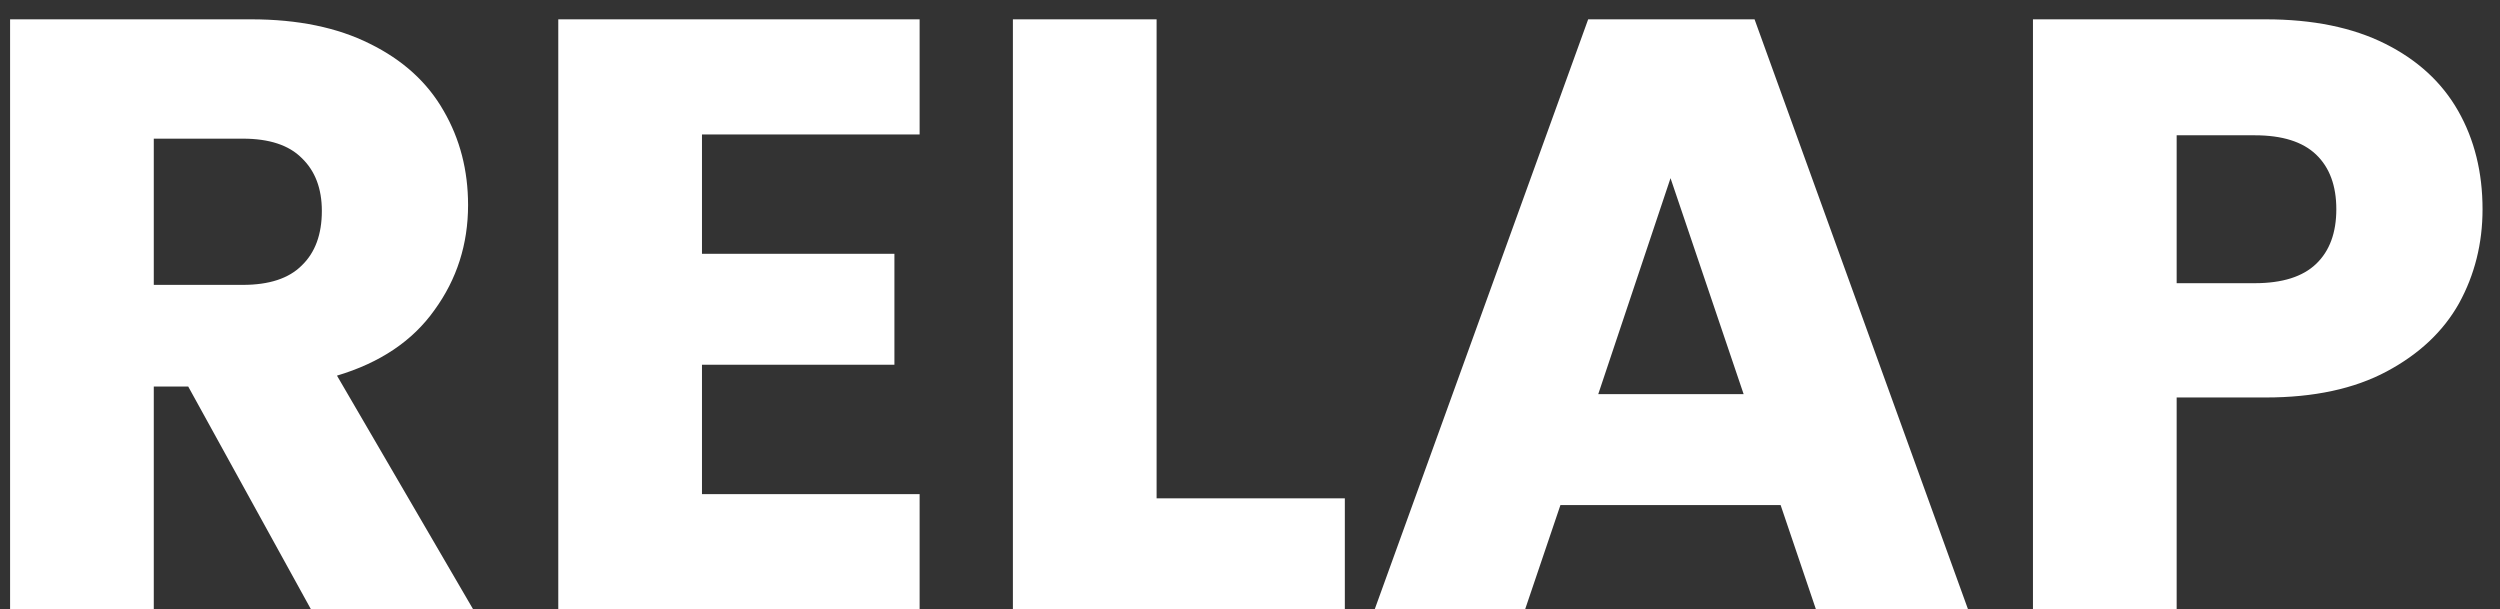 <svg width="119" height="29" fill="none" xmlns="http://www.w3.org/2000/svg"><rect width="100%" height="100%" fill="#333333" stroke="none"/><path d="M14.8 29L8.96 18.4H7.32V29H.48V.92h11.48c2.213 0 4.093.387 5.64 1.16 1.573.773 2.747 1.84 3.52 3.2.773 1.333 1.16 2.827 1.16 4.48 0 1.867-.533 3.533-1.6 5-1.04 1.467-2.587 2.507-4.64 3.12L22.52 29H14.8zM7.32 13.56h4.24c1.253 0 2.187-.307 2.8-.92.64-.613.96-1.48.96-2.6 0-1.067-.32-1.907-.96-2.52-.613-.613-1.547-.92-2.8-.92H7.32v6.96zM33.414 6.4v5.68h9.16v5.28h-9.16v6.16h10.36V29h-17.2V.92h17.2V6.4h-10.36zm21.64 17.32h8.96V29h-15.8V.92h6.84v22.8zm29.703.32h-10.48L72.597 29h-7.16L75.597.92h7.92L93.677 29h-7.24l-1.68-4.96zm-1.76-5.28l-3.48-10.28-3.44 10.28h6.92zm35.172-8.8c0 1.627-.373 3.12-1.12 4.48-.747 1.333-1.893 2.413-3.44 3.24-1.547.827-3.467 1.24-5.76 1.24h-4.24V29h-6.84V.92h11.08c2.24 0 4.133.387 5.68 1.16 1.547.773 2.707 1.84 3.48 3.2.773 1.36 1.16 2.92 1.16 4.68zm-10.84 3.52c1.307 0 2.28-.307 2.92-.92.64-.613.96-1.48.96-2.6s-.32-1.987-.96-2.6c-.64-.613-1.613-.92-2.92-.92h-3.72v7.04h3.72z" fill="#fff"/></svg>